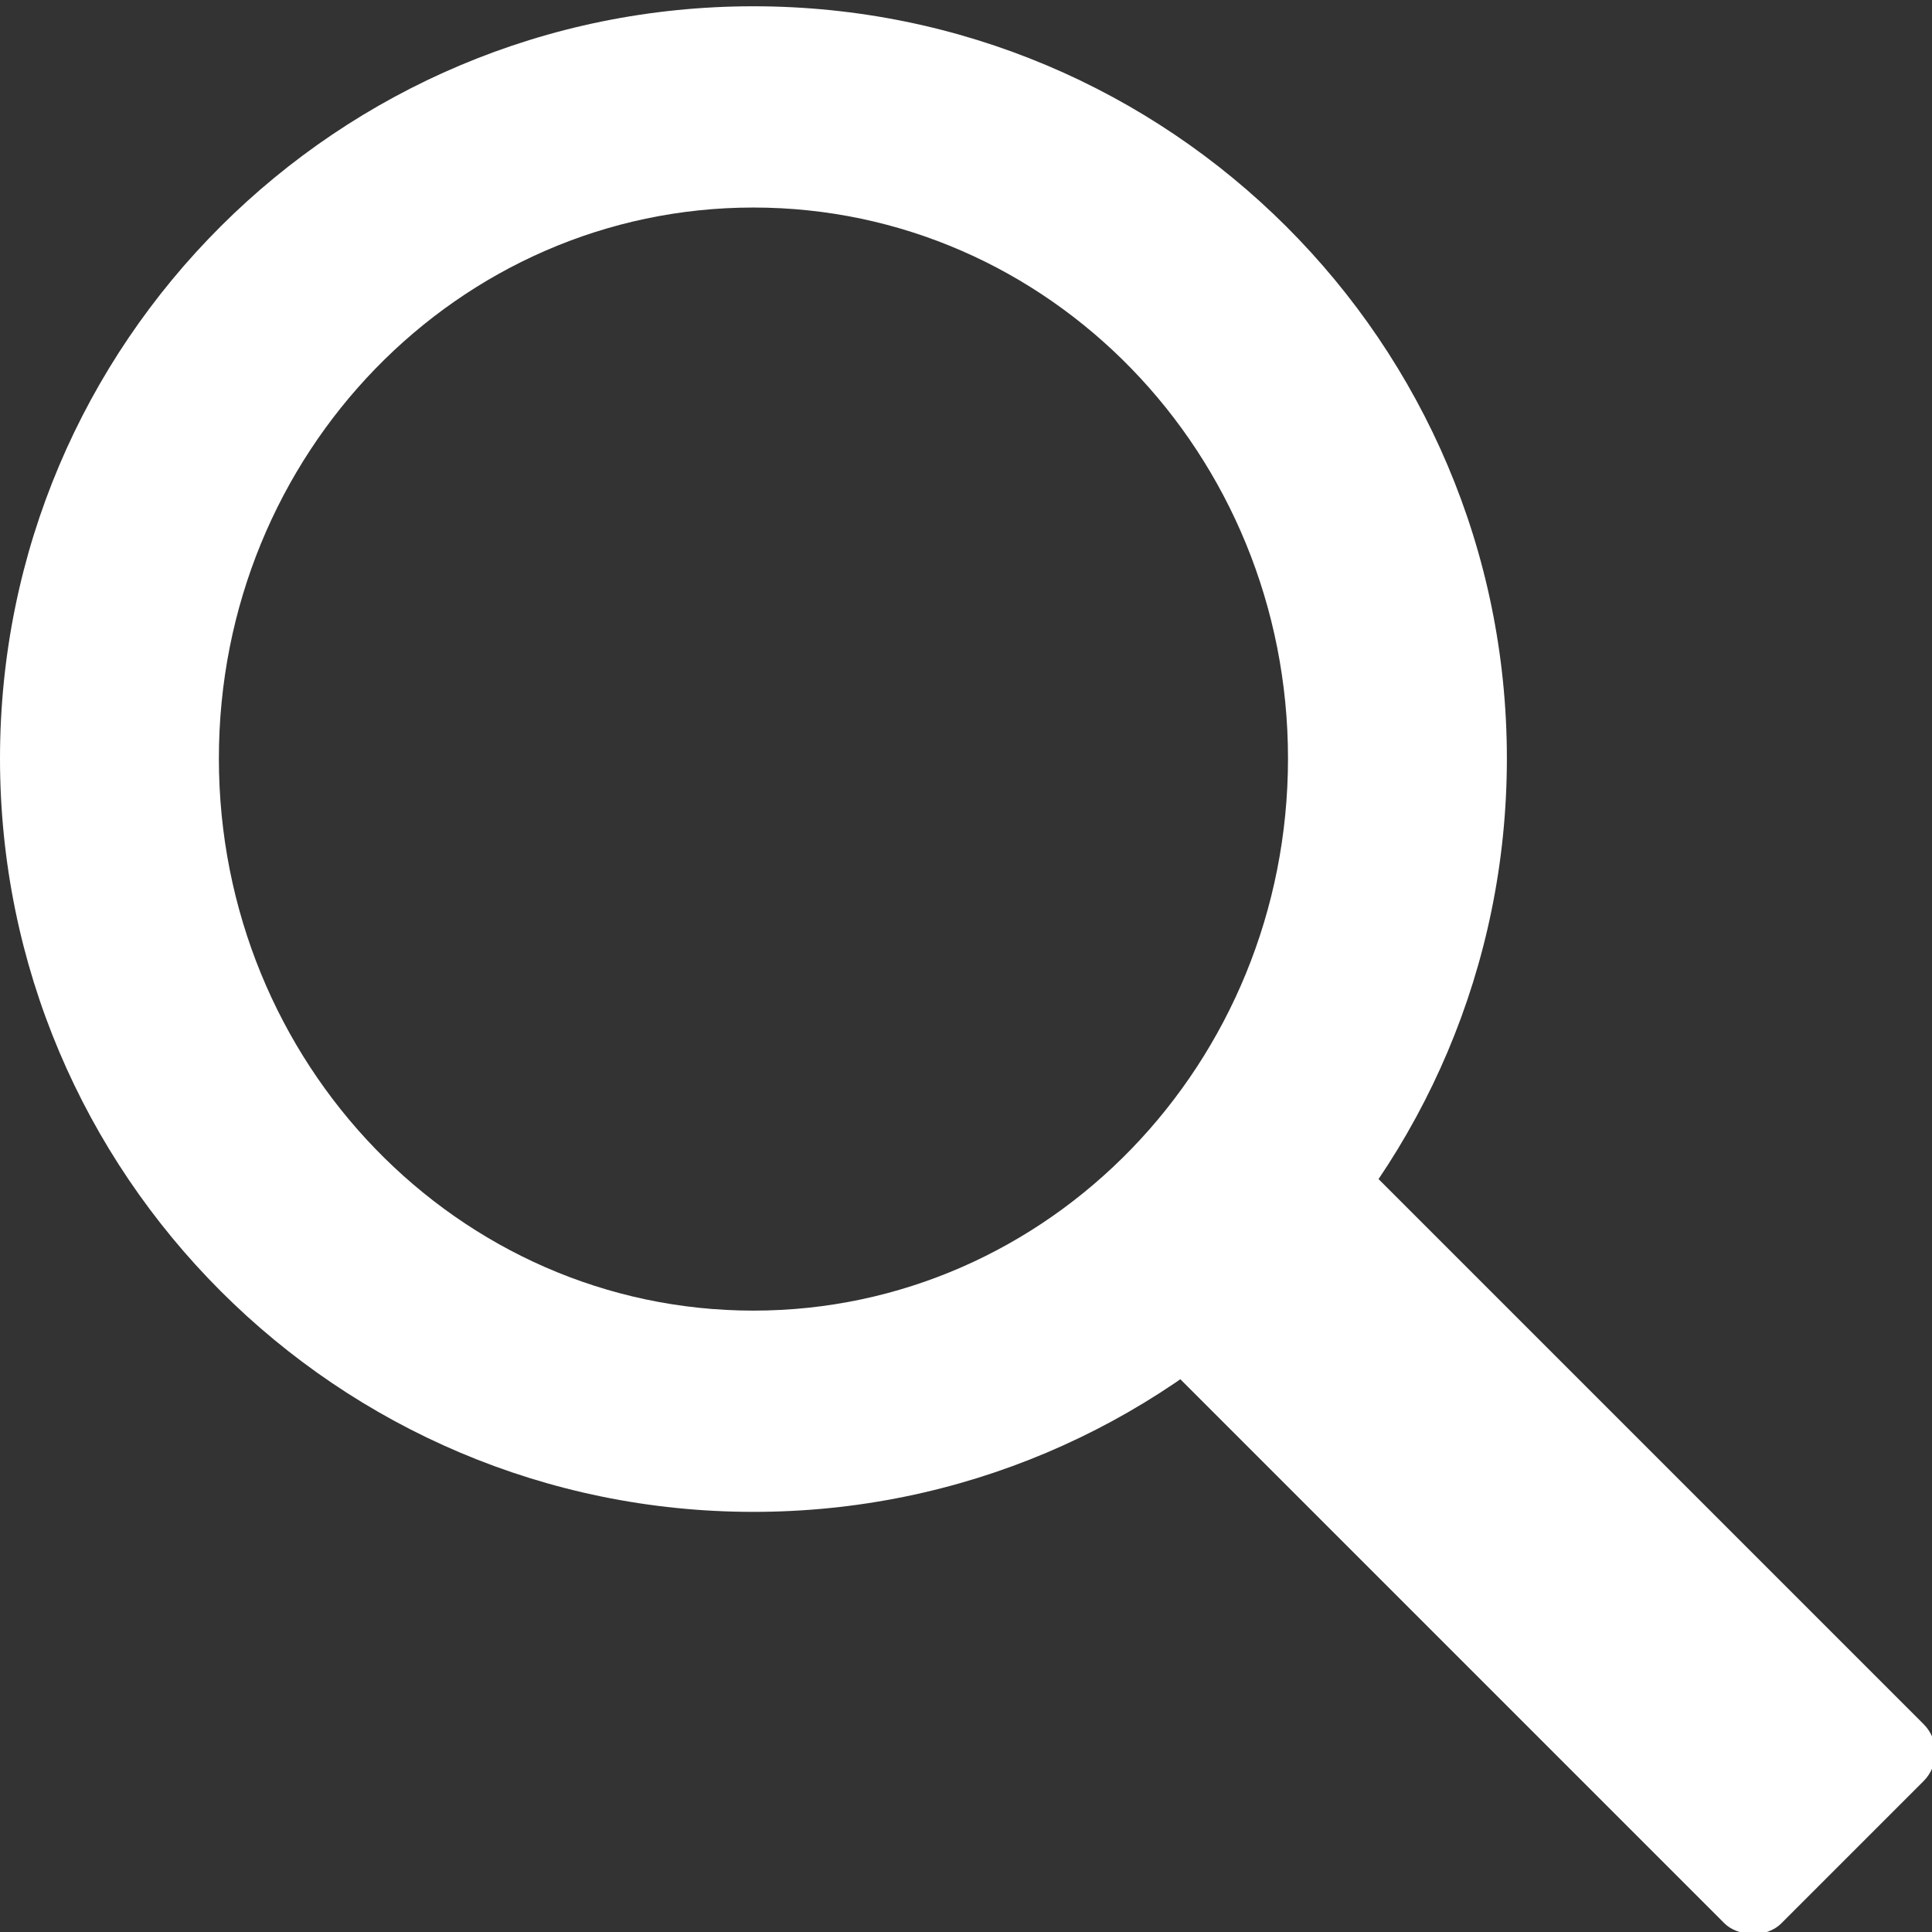 <?xml version="1.0" encoding="UTF-8" standalone="no"?>
<!-- Created with Inkscape (http://www.inkscape.org/) -->

<svg
   xmlns:dc="http://purl.org/dc/elements/1.1/"
   xmlns:cc="http://creativecommons.org/ns#"
   xmlns:rdf="http://www.w3.org/1999/02/22-rdf-syntax-ns#"
   xmlns:svg="http://www.w3.org/2000/svg"
   xmlns="http://www.w3.org/2000/svg"
   xmlns:sodipodi="http://sodipodi.sourceforge.net/DTD/sodipodi-0.dtd"
   xmlns:inkscape="http://www.inkscape.org/namespaces/inkscape"
   width="48px"
   height="48px"
   id="svg4374"
   version="1.1"
   inkscape:version="0.47+devel r9606"
   sodipodi:docname="search.svg">
  <rect width="100%" height="100%" fill="#333333" stroke="none"/>
  <defs
     id="defs4376" />
  <sodipodi:namedview
     id="base"
     pagecolor="#ffffff"
     bordercolor="#666666"
     borderopacity="1.0"
     inkscape:pageopacity="0.0"
     inkscape:pageshadow="2"
     inkscape:zoom="7"
     inkscape:cx="-0.42857143"
     inkscape:cy="24"
     inkscape:current-layer="layer1"
     showgrid="true"
     inkscape:grid-bbox="true"
     inkscape:document-units="px"
     showguides="true"
     inkscape:guide-bbox="true"
     inkscape:window-width="1280"
     inkscape:window-height="752"
     inkscape:window-x="0"
     inkscape:window-y="0"
     inkscape:window-maximized="0">
    <sodipodi:guide
       orientation="0,1"
       position="24.857,29.143"
       id="guide4393" />
    <sodipodi:guide
       orientation="1,0"
       position="18.714,12.286"
       id="guide4395" />
    <sodipodi:guide
       orientation="1,0"
       position="5.429,1.143"
       id="guide4397" />
    <sodipodi:guide
       orientation="1,0"
       position="0,3.286"
       id="guide4399" />
    <sodipodi:guide
       orientation="1,0"
       position="29.286,-5.143"
       id="guide4401" />
    <sodipodi:guide
       orientation="1,0"
       position="44,-6.429"
       id="guide4403" />
    <sodipodi:guide
       orientation="0,1"
       position="75.571,4.143"
       id="guide4405" />
    <sodipodi:guide
       orientation="0,1"
       position="82.429,19"
       id="guide4407" />
  </sodipodi:namedview>
  <g
     id="layer1"
     inkscape:label="Layer 1"
     inkscape:groupmode="layer">
    <path
       style="fill:#ffffff;fill-opacity:1;stroke:none"
       d="M 18.719 0.156 C 8.383 0.156 0 8.508 0 18.844 C 0 29.179 8.383 37.562 18.719 37.562 C 29.054 37.562 37.438 29.179 37.438 18.844 C 37.438 8.508 29.054 0.156 18.719 0.156 z M 18.719 5.156 C 26.056 5.156 32 11.27 32 18.844 C 32 26.418 26.056 32.562 18.719 32.562 C 11.381 32.562 5.438 26.418 5.438 18.844 C 5.438 11.27 11.381 5.156 18.719 5.156 z "
       id="path4411" />
    <rect
       style="fill:#ffffff;fill-opacity:1;stroke:none"
       id="rect4433"
       width="7"
       height="22"
       x="-3.495"
       y="43.093"
       rx="1"
       ry="1"
       transform="matrix(0.707,-0.707,0.707,0.707,0,0)" />
  </g>
</svg>
